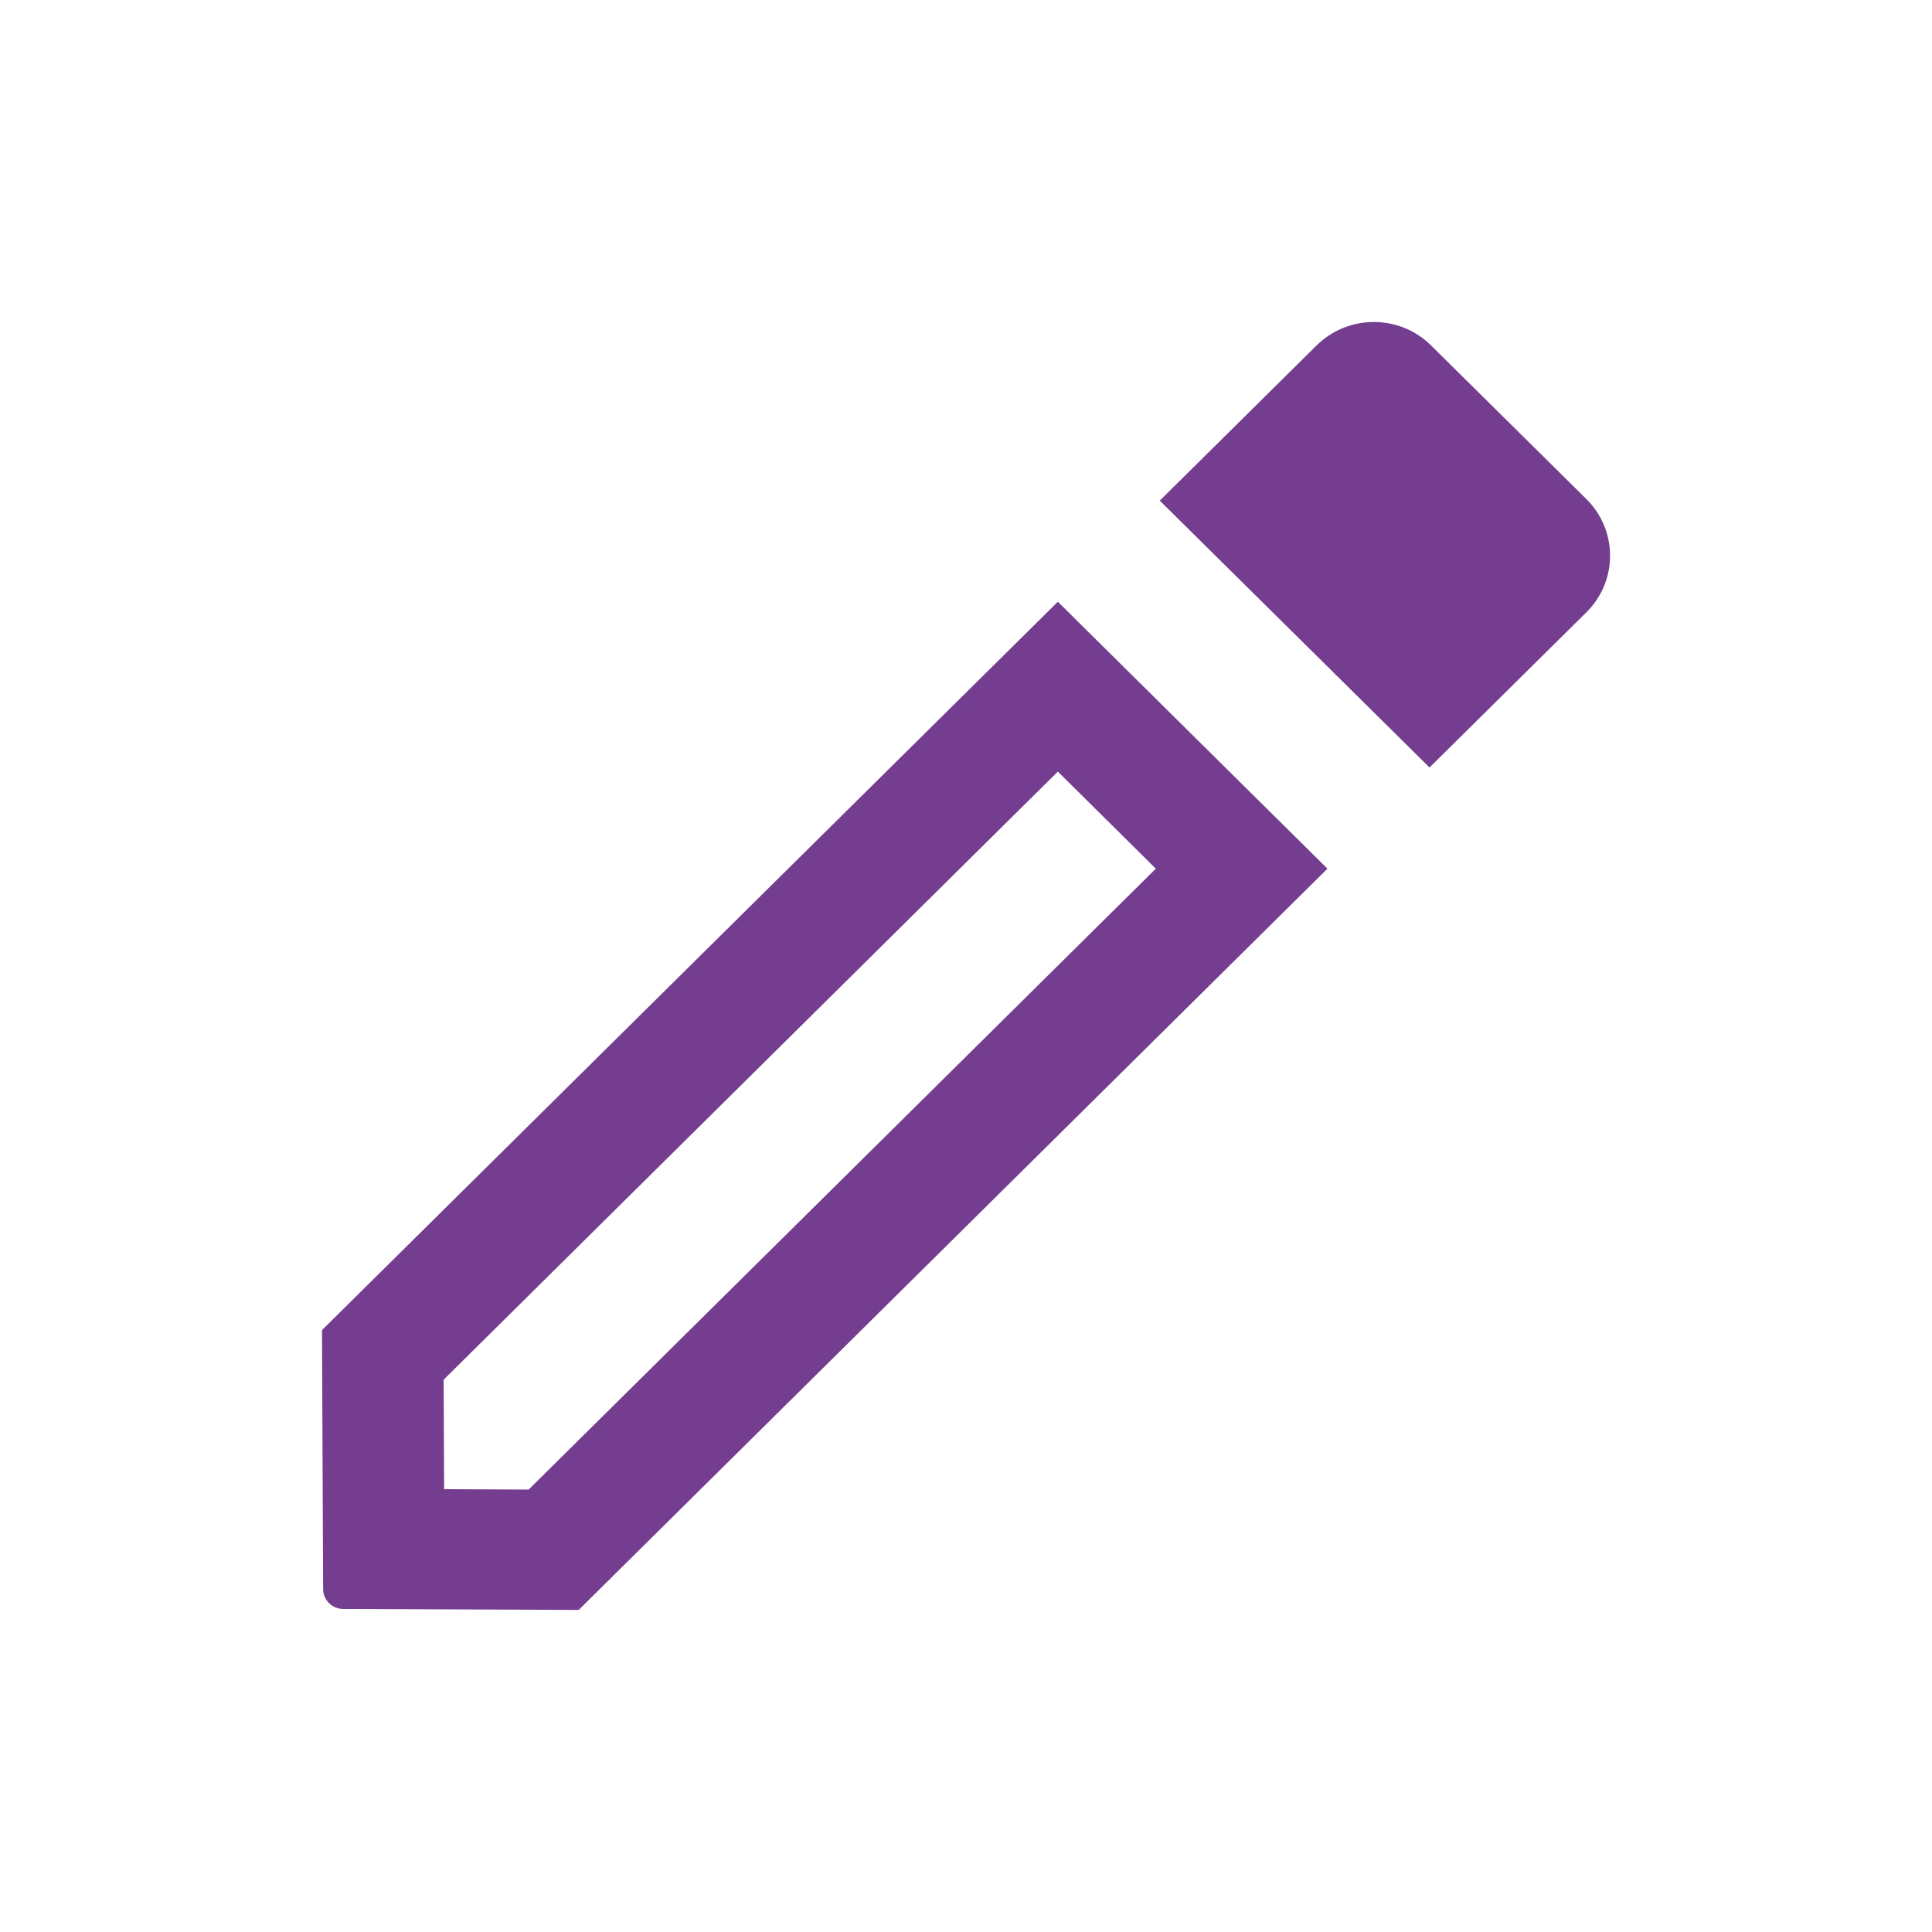 <svg width="24" height="24" viewBox="0 0 24 24" fill="none" xmlns="http://www.w3.org/2000/svg">
<g clip-path="url(#clip0_412_179)">
<path d="M16.49 10.791L7.189 19.999L4.263 19.987C4.125 19.986 4.014 19.876 4.014 19.74L4 16.523L13.141 7.475L16.49 10.791ZM5.511 17.139L5.517 18.499L6.567 18.504L14.358 10.791L13.141 9.585L5.511 17.139ZM16.355 4.291C16.748 3.903 17.385 3.903 17.777 4.291L19.707 6.2C20.099 6.589 20.099 7.218 19.707 7.606L17.758 9.534L14.407 6.219L16.355 4.291Z" fill="#753D8F"/>
</g>
<defs>
<clipPath id="clip0_412_179">
<rect width="24" height="24" fill="white"/>
</clipPath>
</defs>
</svg>
